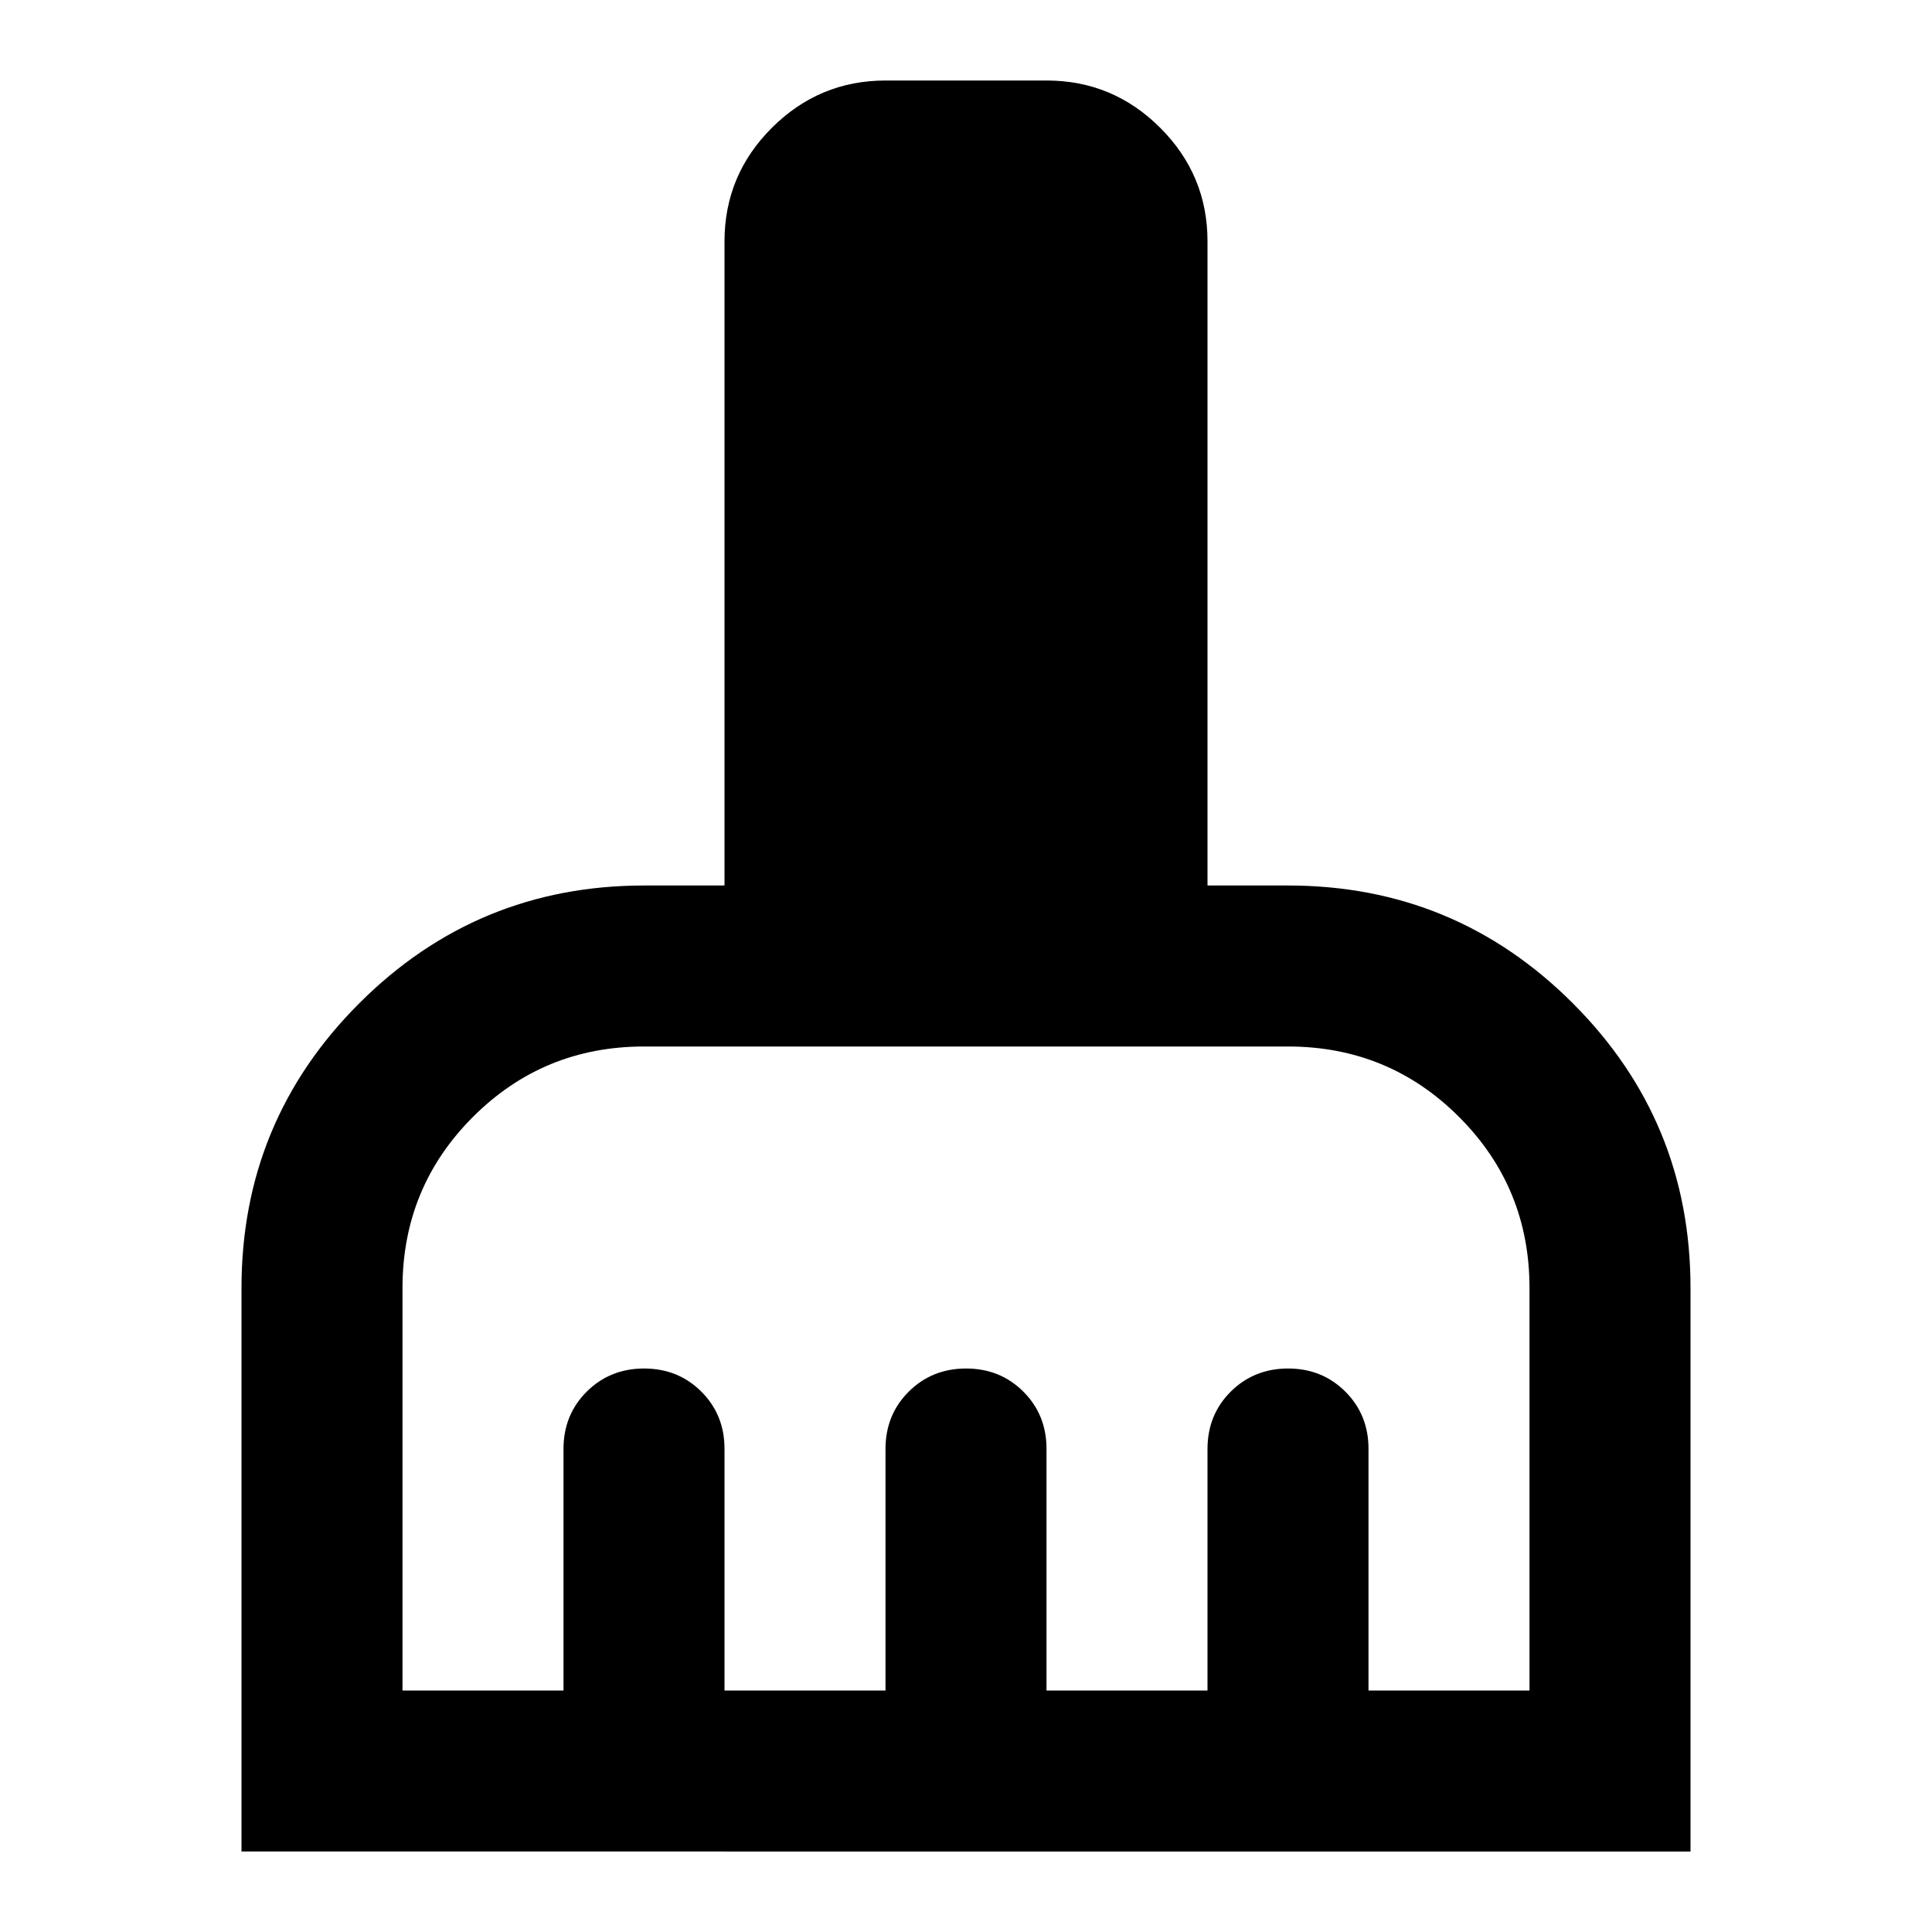 <svg xmlns="http://www.w3.org/2000/svg" width="1em" height="1em" viewBox="0 0 24 24"><path fill="currentColor" d="M3 23v-7q0-2.075 1.463-3.537T8 11h1V3q0-.825.588-1.412T11 1h2q.825 0 1.413.588T15 3v8h1q2.075 0 3.538 1.463T21 16v7zm2-2h2v-3q0-.425.288-.712T8 17q.425 0 .713.288T9 18v3h2v-3q0-.425.288-.712T12 17q.425 0 .713.288T13 18v3h2v-3q0-.425.288-.712T16 17q.425 0 .713.288T17 18v3h2v-5q0-1.25-.875-2.125T16 13H8q-1.25 0-2.125.875T5 16z"/></svg>